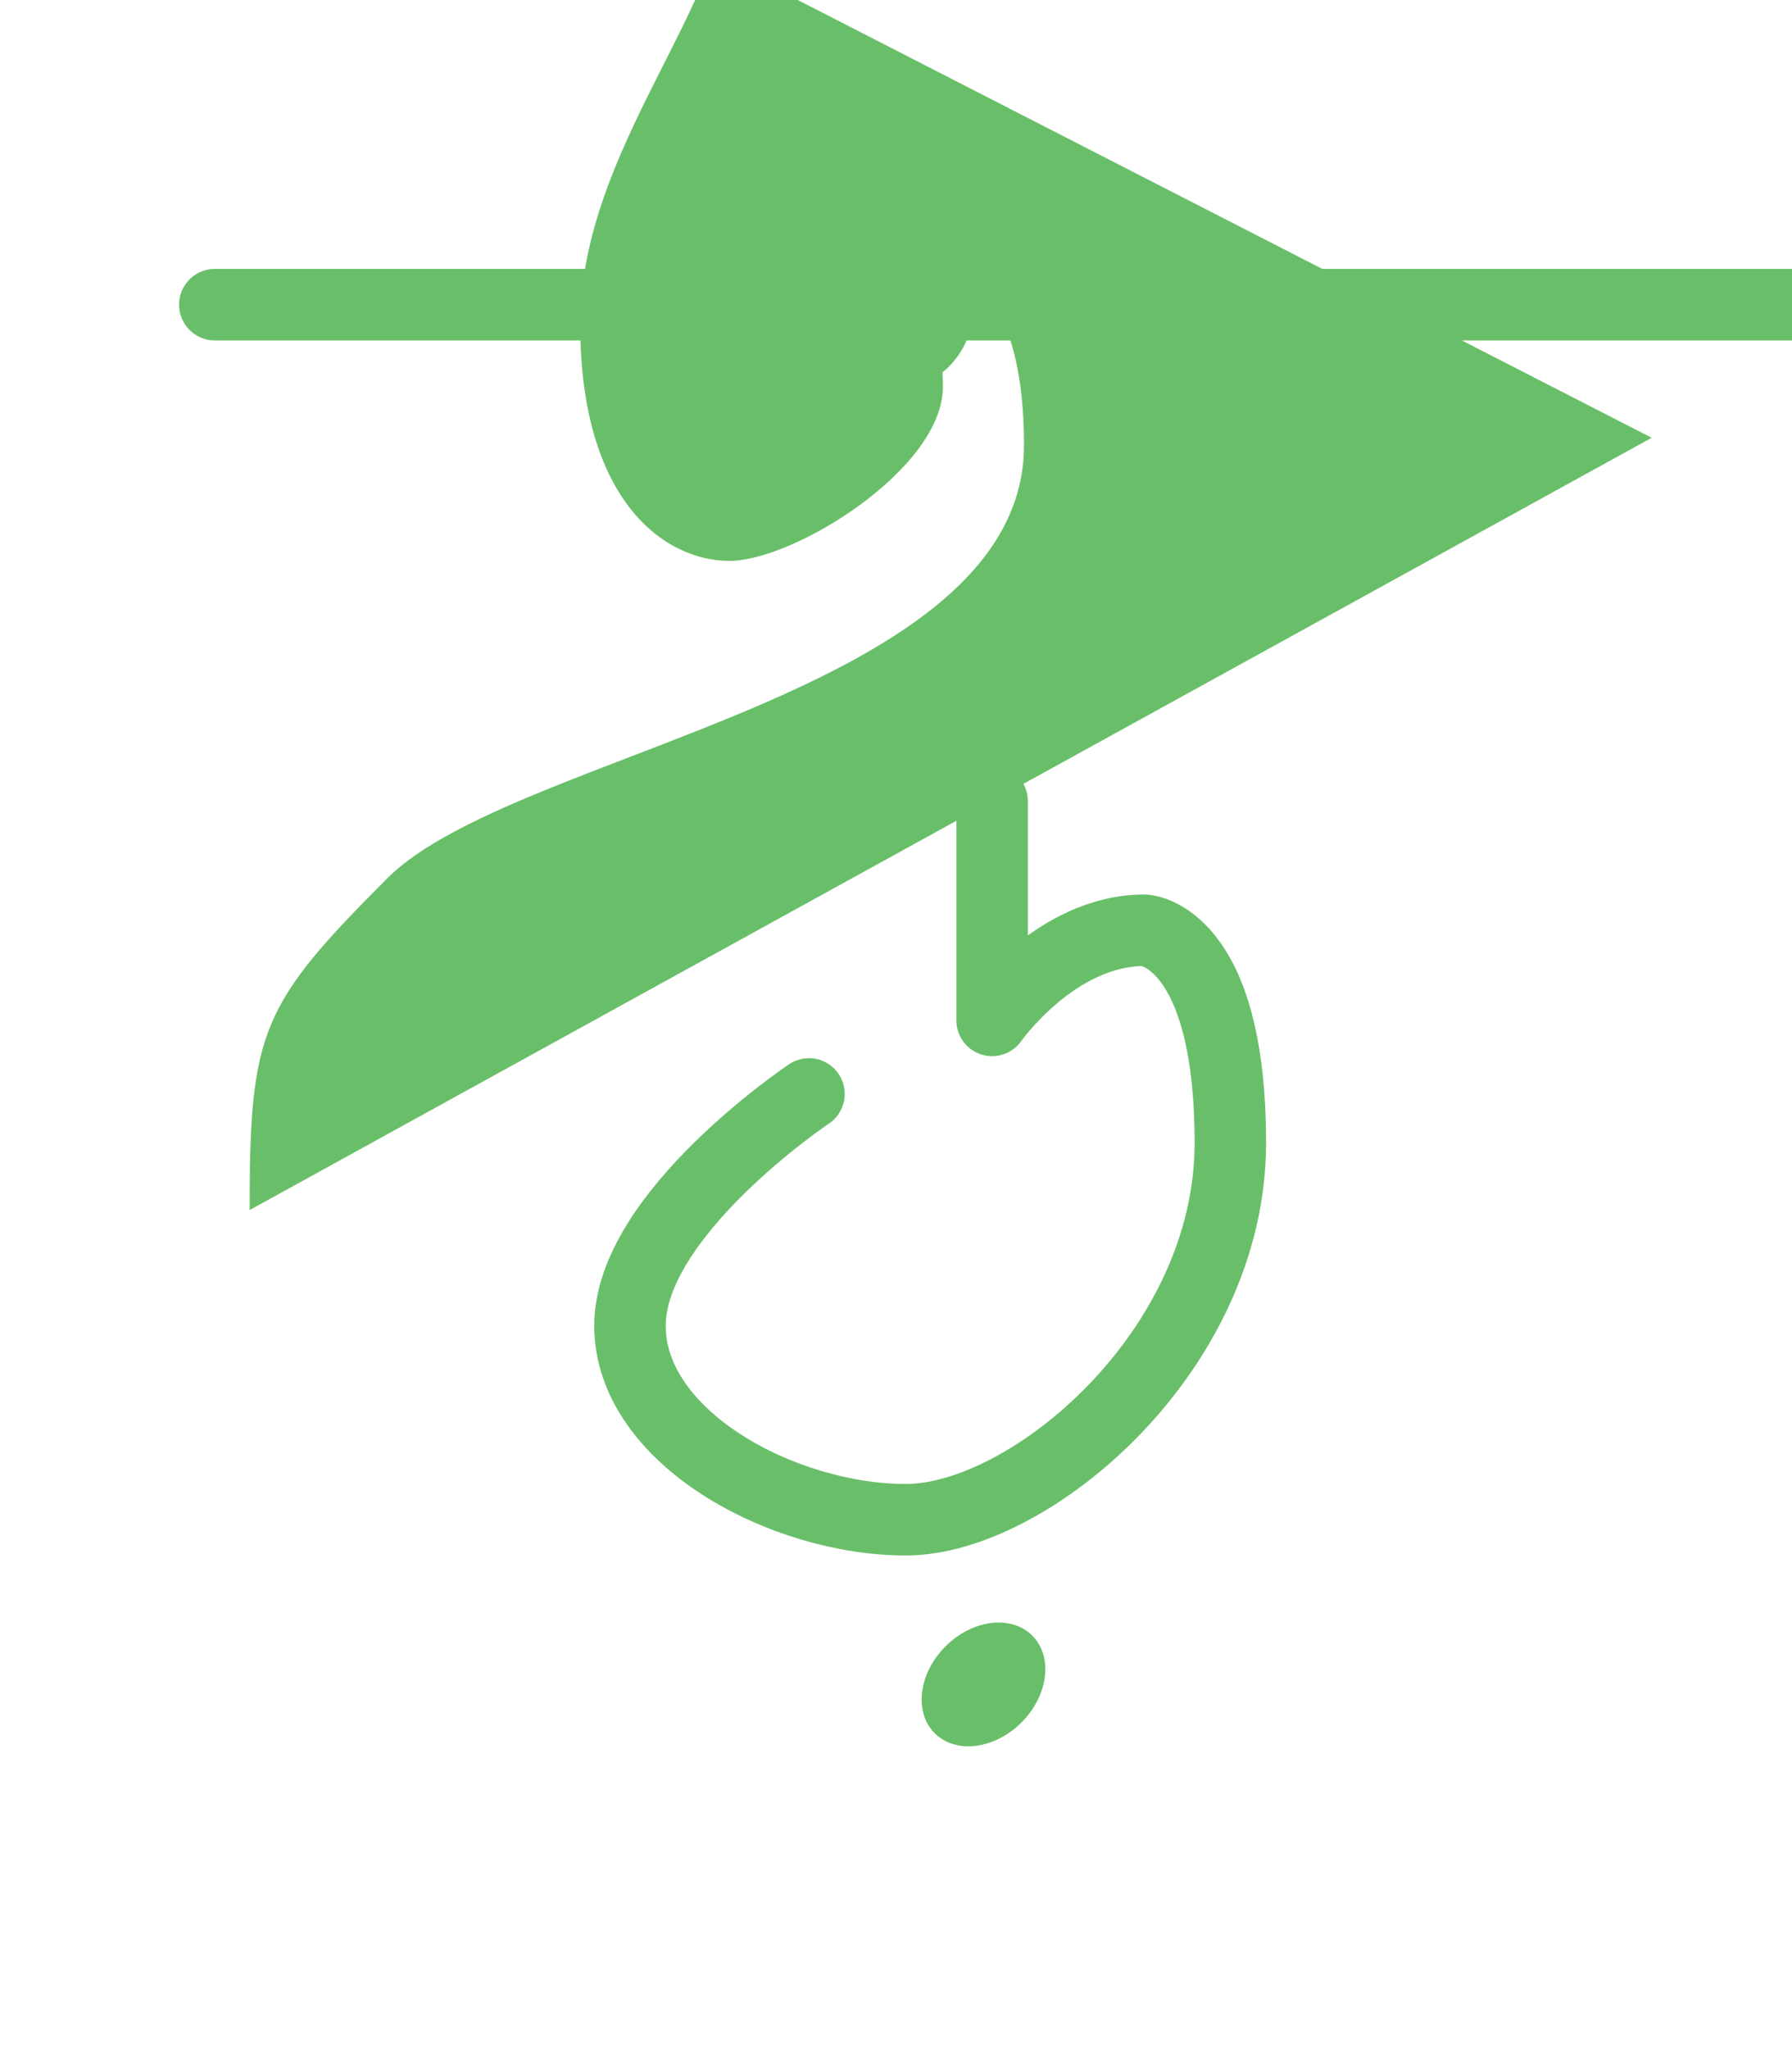 <?xml version="1.0" encoding="utf-8"?>
<svg version="1.1" xmlns="http://www.w3.org/2000/svg" xmlns:xlink="http://www.w3.org/1999/xlink" x="0px" y="0px" viewBox="200 300 700 800">
  <g>
    <path fill="#69BF69" d="M845.2,470.91L297.51,772.43c0-69.92,4.37-80.11,53.9-129.64S600,571.41,600,473.82
      c0-80.36-43.79-77.43-59.25-73.89c-1.13,0.26-1.15,1.89-0.03,2.15c14.54,3.33,27.61,20.32,27.61,48.92
      c0,32.05-58.16,67.98-83.41,67.98c-25.25,0-58.26-23.31-58.26-92.25s58.26-125.15,58.26-175.77c0-12.62-4.98-32.77-34.11-32.77
      h-2.06c-31.96,0-33.56,48.03-1.63,49.49c0.52,0.02,1.02,0.04,1.5,0.04"/>
    <polyline fill="none" stroke="#69BF69" stroke-width="27.919" stroke-linecap="round" stroke-linejoin="round" stroke-miterlimit="10" points="283.91,418.95 916.09,418.95 916.09,977.81"/>
    <path fill="none" stroke="#69BF69" stroke-width="27.919" stroke-linecap="round" stroke-linejoin="round" stroke-miterlimit="10" d="M587.54,612.76v85.62c0,0,24.6-35.2,59.56-35.2c0,0,33.5,1.46,33.5,83.03s-78.66,147.12-126.73,147.12
      c-48.07,0-107.79-32.05-107.79-75.74c0-43.7,69.92-90.5,69.92-90.5"/>
    <ellipse transform="matrix(0.707 -0.707 0.707 0.707 -506.018 693.684)" fill="#69BF69" cx="584.34" cy="957.66" rx="26.95" ry="21"/>
    <circle fill="#69BF69" cx="548.05" cy="420.41" r="32.05"/>
  </g>
</svg> 